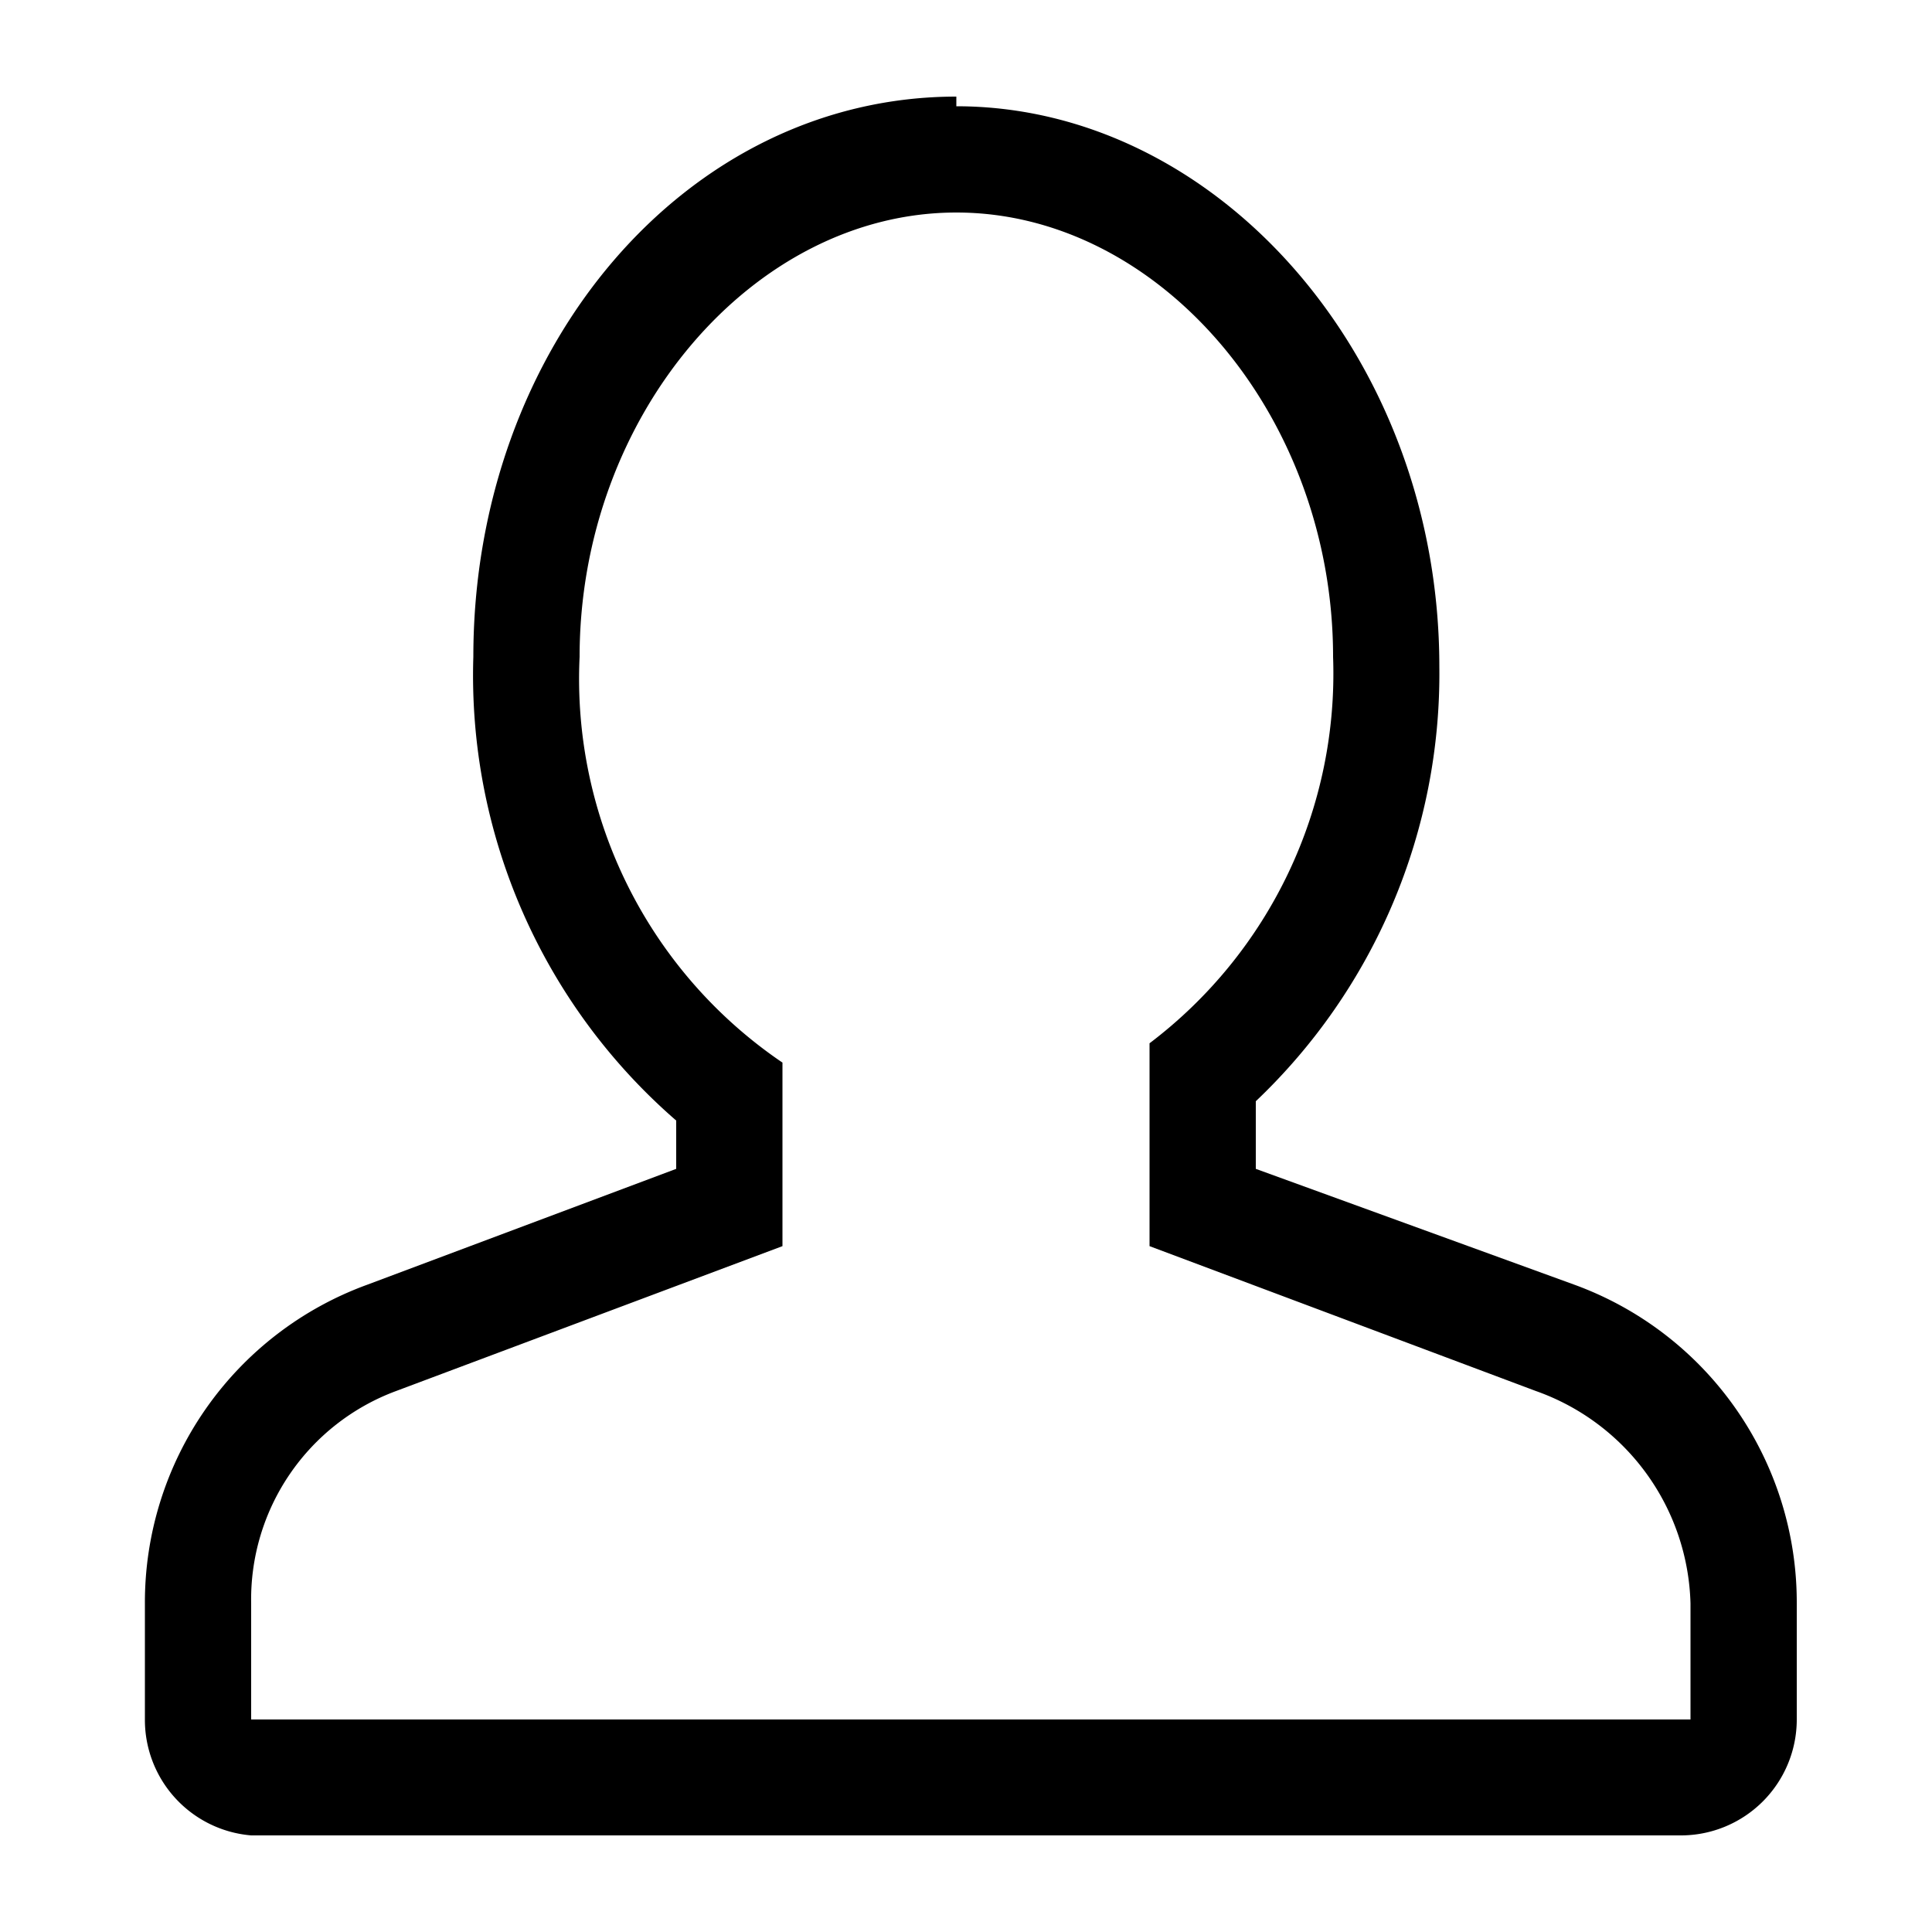 <?xml version="1.0" encoding="utf-8"?>
<svg xmlns="http://www.w3.org/2000/svg" viewBox="0 0 20 20">
    <title>contact</title>
    <path d="M9.9,2.2c2.1,0,3.9,2.1,3.9,4.6a4.8,4.8,0,0,1-1.9,4h0v2.1l4,1.5a2.4,2.4,0,0,1,1.6,2.2v1.2H2.6V16.6a2.3,2.3,0,0,1,1.5-2.2l4-1.5V11h0A4.8,4.8,0,0,1,6,6.8C6,4.3,7.8,2.2,9.9,2.2M9.9,1c-2.8,0-5,2.6-5,5.8A6.1,6.1,0,0,0,7,11.6v.5L3.8,13.3a3.5,3.5,0,0,0-2.3,3.3v1.2A1.2,1.2,0,0,0,2.6,19H17.4a1.2,1.2,0,0,0,1.2-1.2V16.6a3.5,3.5,0,0,0-2.3-3.3L13,12.1v-.7a6.1,6.1,0,0,0,1.9-4.5c0-3.2-2.3-5.8-5-5.8Z"/>
</svg>
